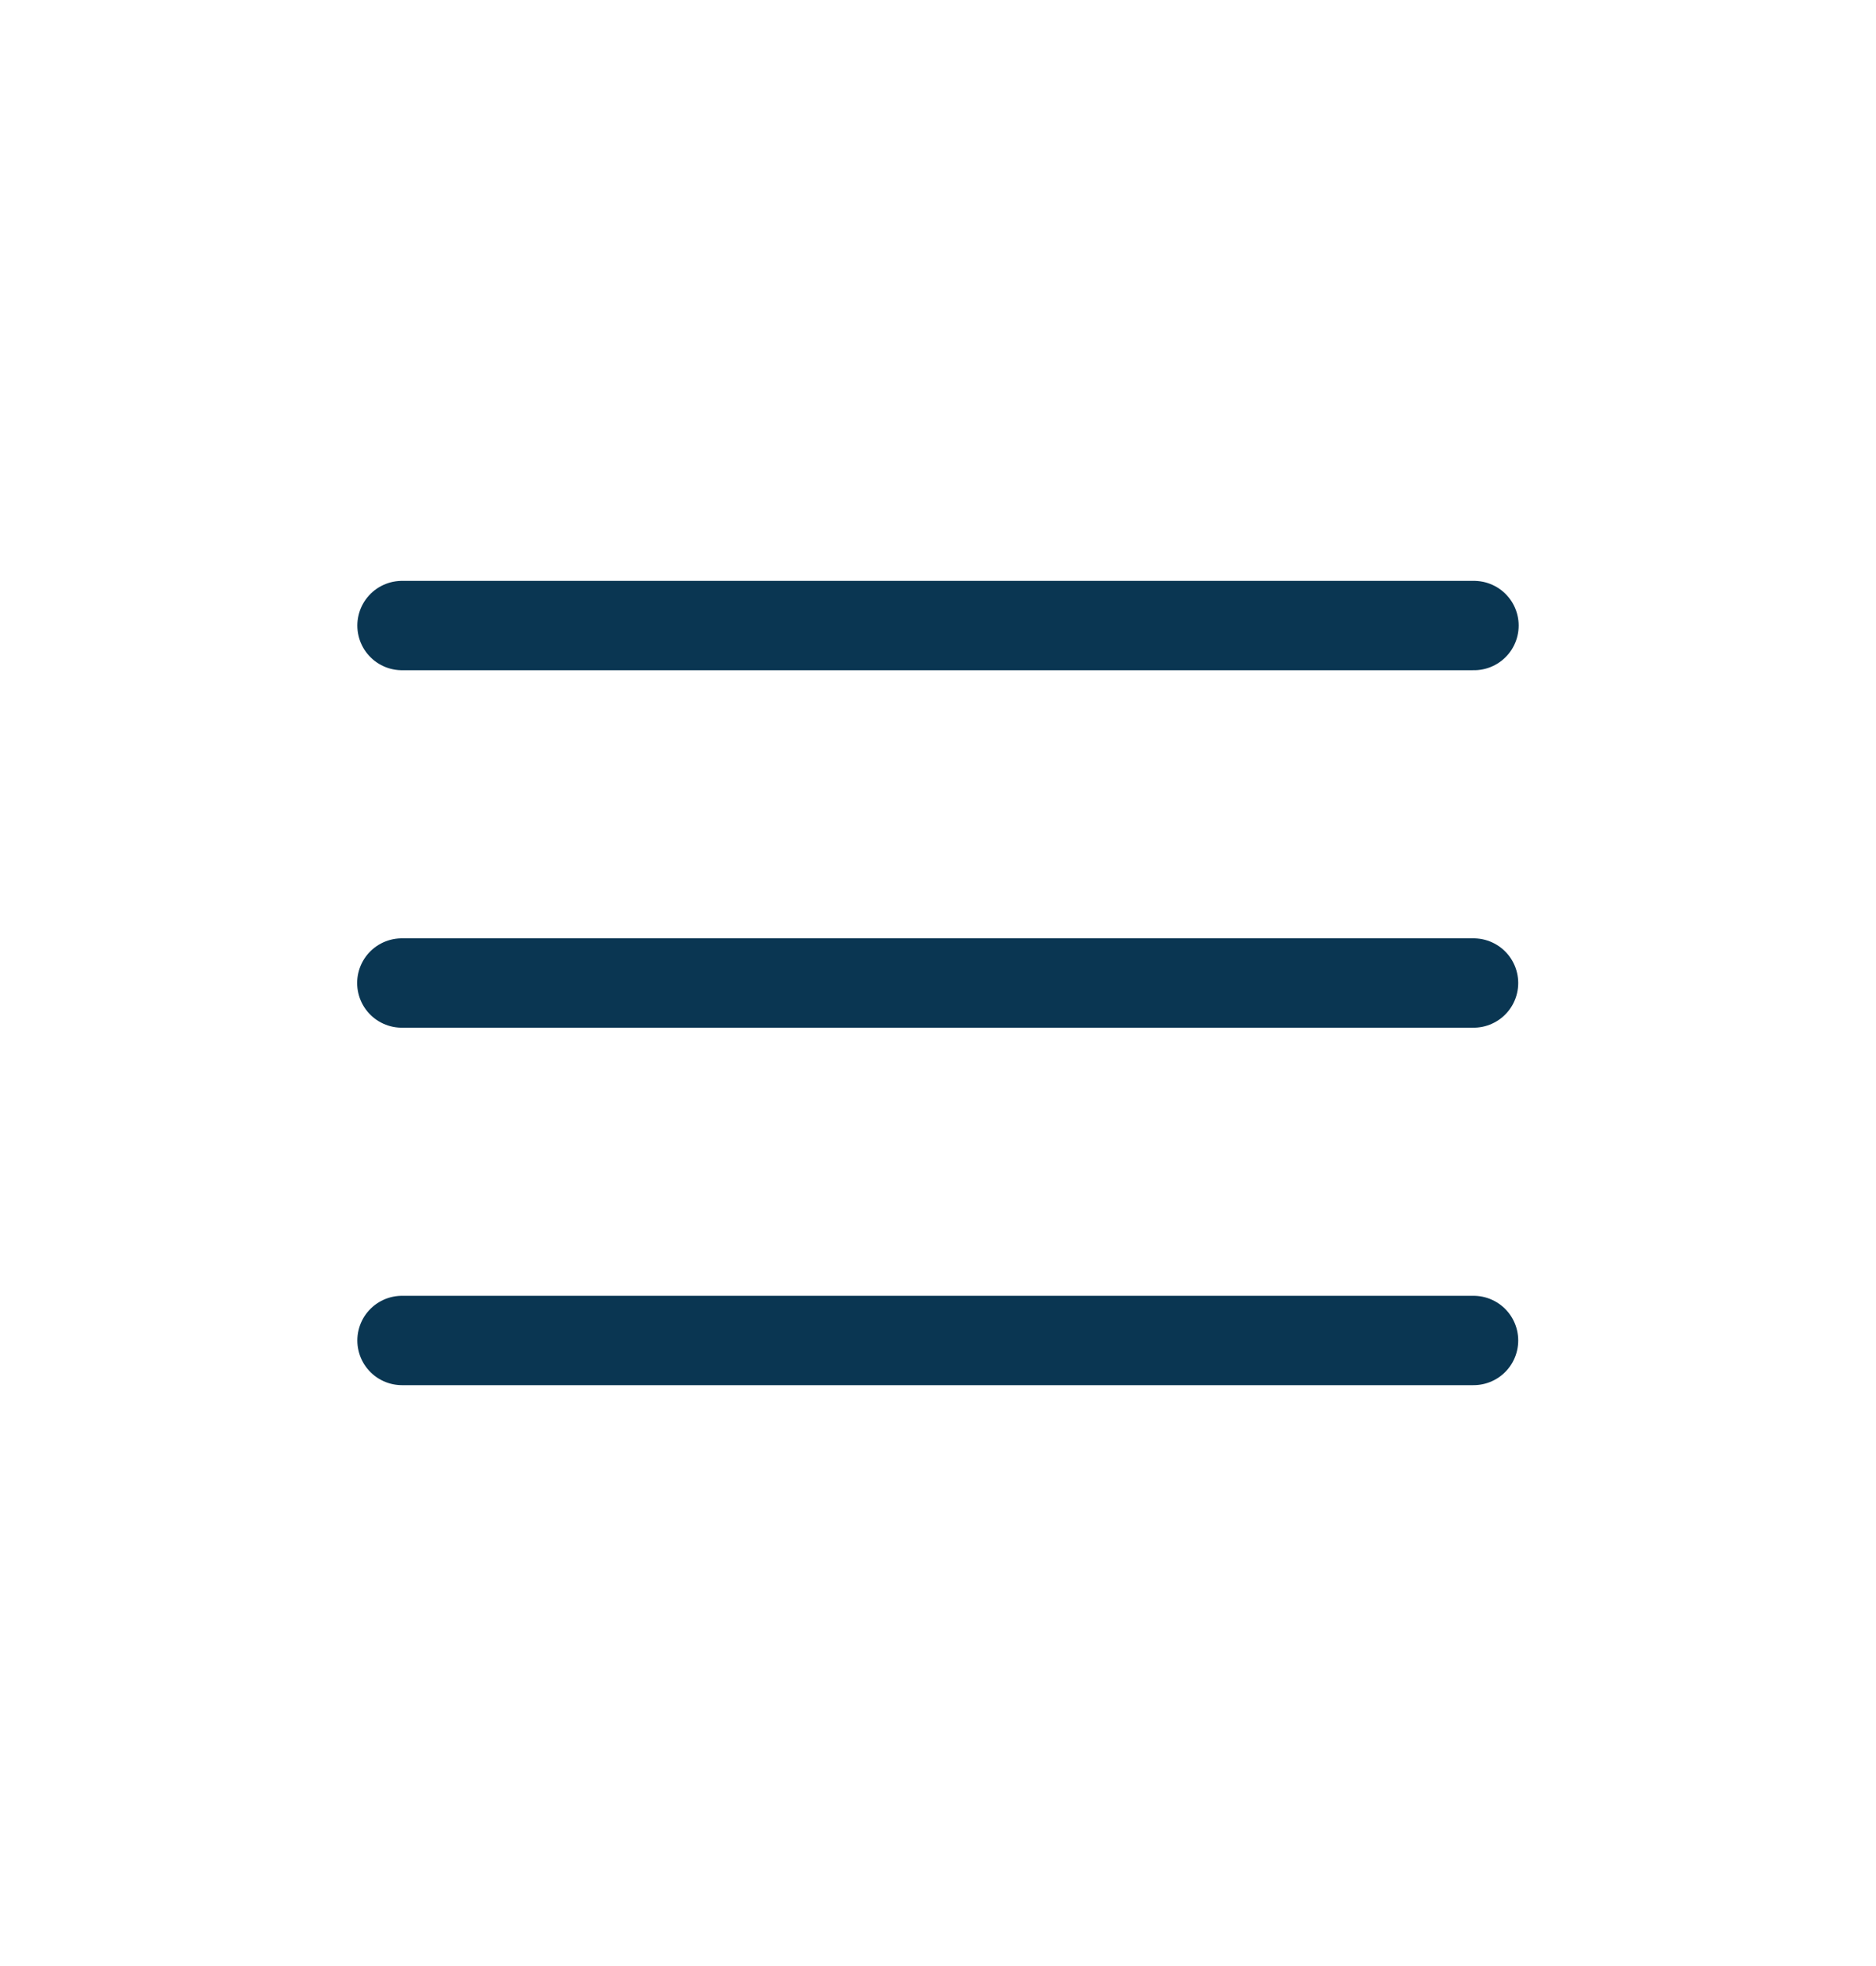 <svg width="21" height="22" viewBox="0 0 21 22" fill="none" xmlns="http://www.w3.org/2000/svg">
<path d="M4.5 7H16.5M4.498 11H16.495M4.5 15H16.495" stroke="#0A3652" stroke-linecap="round" stroke-linejoin="round"/>
</svg>
